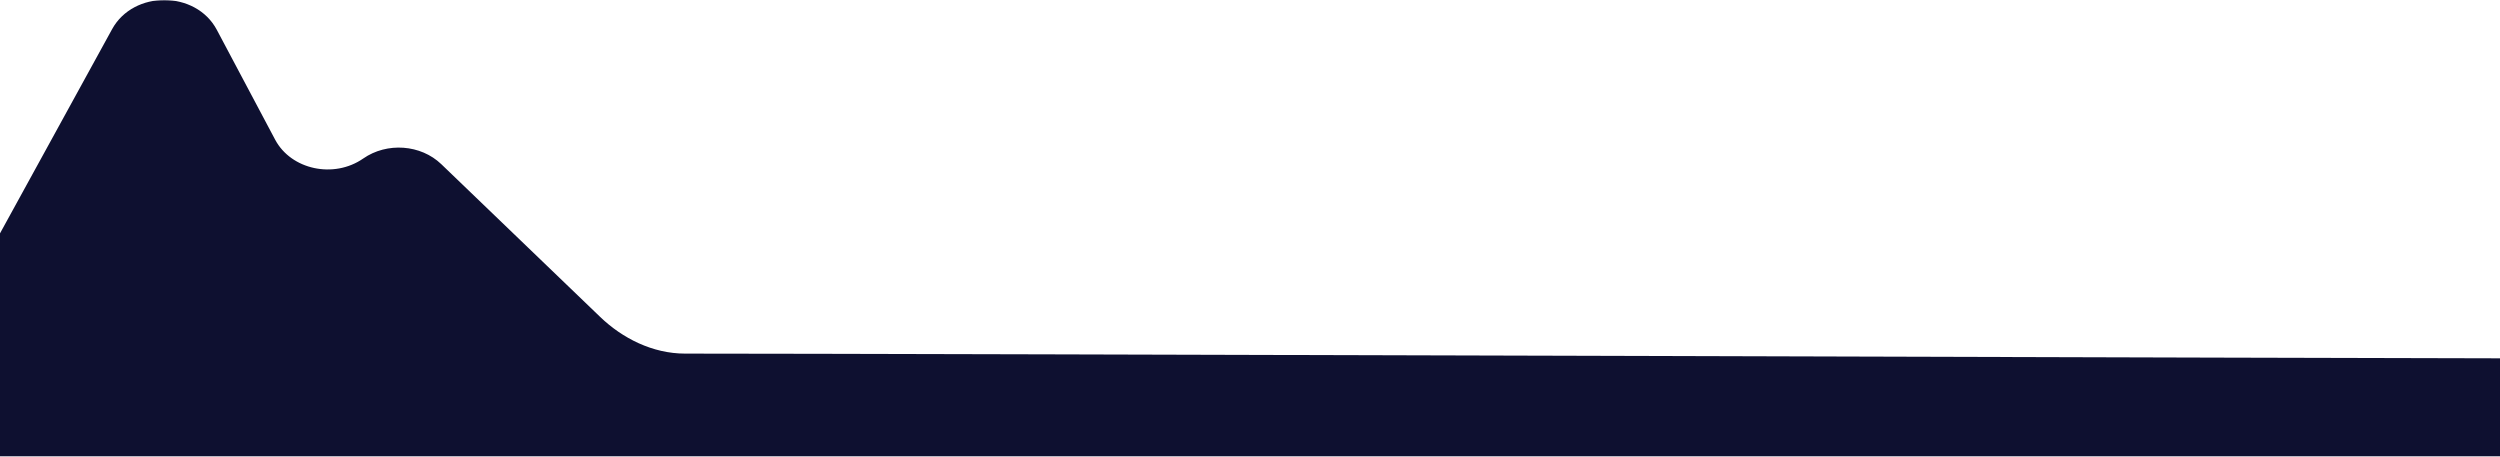 <?xml version="1.0" encoding="UTF-8" standalone="no"?>
<svg width="1024px" height="187px" viewBox="0 0 1024 187" version="1.1" xmlns="http://www.w3.org/2000/svg" xmlns:xlink="http://www.w3.org/1999/xlink">
    <!-- Generator: Sketch 47.1 (45422) - http://www.bohemiancoding.com/sketch -->
    <title>Page 1</title>
    <desc>Created with Sketch.</desc>
    <defs>
        <polygon id="path-1" points="1089 190 4.80389768e-15 190 0 0 1089 0 1089 190"></polygon>
    </defs>
    <g id="Page-1" stroke="none" stroke-width="1" fill="none" fill-rule="evenodd">
        <g id="3_WAITING-SCREEN" transform="translate(0, -581)">
            <g id="Page-1" transform="translate(-32, 581)">
                <mask id="mask-2" fill="white">
                    <use xlink:href="#path-1"></use>
                </mask>
                <g id="Clip-2"></g>
                <path d="M2.666,149.028 L77.911,11.957 C86.727,-4.102 112.221,-3.952 120.803,12.209 L144.69,57.194 C151.24,69.529 168.757,73.283 180.776,64.928 C190.506,58.164 204.352,59.169 212.754,67.247 L277.838,129.819 C286.933,138.563 299.299,144.837 312.605,144.837 C401.575,144.837 1020.195,146.788 1063.395,146.788 C1108.022,146.788 1082.627,190.003 1073.669,190 L22.745,190 C5.071,189.994 -5.166,163.295 2.666,149.028" id="Fill-1" fill="#0E1030" mask="url(#mask-2)"></path>
            </g>
        </g>
    </g>
</svg>
